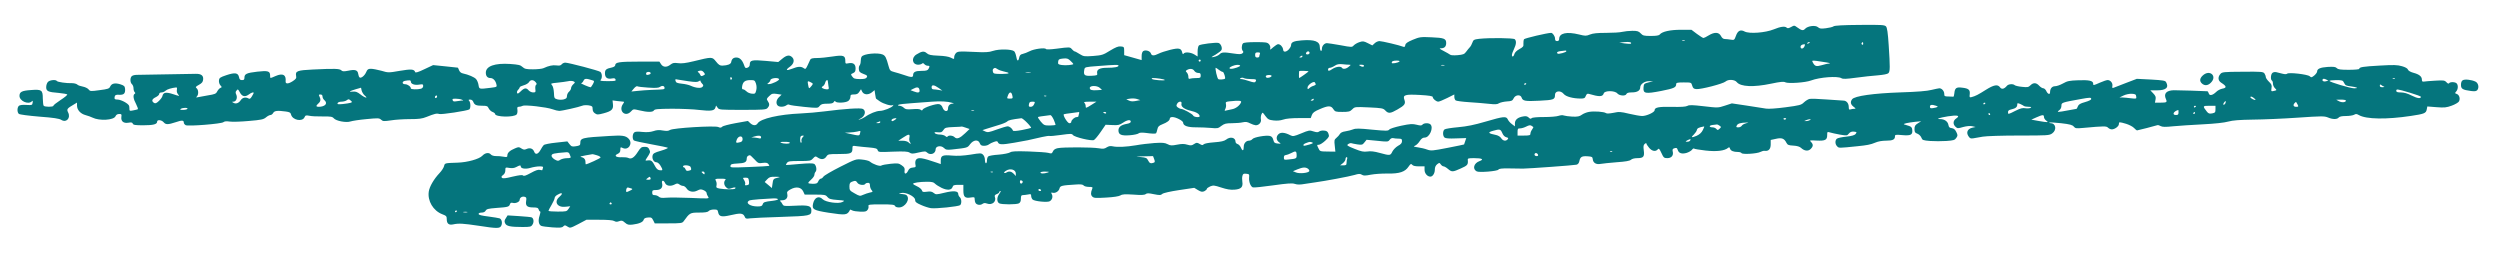 <?xml version="1.0" standalone="no"?>
<!DOCTYPE svg PUBLIC "-//W3C//DTD SVG 20010904//EN"
 "http://www.w3.org/TR/2001/REC-SVG-20010904/DTD/svg10.dtd">
<svg version="1.0" xmlns="http://www.w3.org/2000/svg"
 width="2434pt" height="268pt" viewBox="0 0 2434 268"
 preserveAspectRatio="xMidYMid meet">

<g transform="translate(0,268) scale(0.1,-0.1)"
fill="#05757D" stroke="none">
<path d="M17851 2423 c-9 -6 -42 -14 -74 -18 -48 -6 -61 -4 -77 10 -24 22 -99
13 -125 -15 -19 -21 -34 -18 -78 14 -27 20 -29 20 -59 3 -22 -12 -34 -15 -42
-7 -17 17 -59 12 -127 -16 -82 -33 -237 -45 -283 -21 -40 22 -67 9 -85 -42
-15 -41 -17 -43 -51 -37 -19 3 -45 6 -57 6 -15 0 -28 10 -38 30 -20 38 -63 40
-120 5 -22 -14 -45 -25 -50 -25 -6 0 -34 18 -64 40 l-53 40 -102 0 c-105 0
-183 -17 -207 -46 -8 -10 -34 -14 -87 -14 -67 0 -77 3 -98 25 -20 21 -32 25
-81 25 -32 0 -76 -5 -98 -10 -22 -6 -93 -10 -157 -10 -85 0 -128 -4 -158 -16
-37 -15 -45 -15 -105 0 -122 30 -195 14 -195 -44 0 -13 -7 -20 -20 -20 -15 0
-20 7 -20 24 0 23 -23 56 -38 56 -37 0 -257 -52 -264 -62 -4 -7 -7 -26 -6 -43
3 -26 -3 -33 -39 -53 -26 -14 -45 -33 -49 -48 -7 -27 -24 -33 -24 -9 0 9 9 35
20 57 23 48 25 79 8 96 -13 13 -248 15 -348 4 -49 -6 -56 -10 -65 -37 -5 -16
-17 -37 -25 -45 -8 -8 -24 -28 -35 -43 -18 -25 -30 -29 -83 -34 -37 -3 -67 -2
-74 5 -7 5 -35 22 -63 36 -41 21 -46 26 -25 26 33 0 50 17 50 51 0 43 -21 51
-143 56 -106 5 -116 3 -182 -24 -54 -23 -71 -35 -73 -52 -3 -17 -8 -21 -20
-16 -34 14 -208 55 -231 55 -14 0 -35 -9 -47 -21 l-23 -21 -44 22 c-39 20 -49
21 -81 10 -20 -6 -45 -21 -55 -31 -18 -20 -19 -20 -131 1 -63 11 -121 20 -131
20 -25 0 -49 -27 -49 -56 0 -14 -4 -22 -10 -19 -5 3 -10 19 -10 35 0 57 -50
77 -177 67 -76 -6 -103 -17 -103 -46 -1 -23 -32 -59 -55 -63 -15 -2 -21 3 -23
22 -4 26 -27 50 -49 50 -7 0 -28 -14 -47 -30 -29 -26 -34 -28 -29 -10 3 12 -2
29 -12 40 -16 18 -31 20 -130 20 -73 0 -115 -4 -123 -12 -15 -15 -16 -60 -2
-74 8 -8 6 -15 -4 -23 -12 -10 -31 -10 -85 -2 -96 15 -117 14 -138 -8 -10 -10
-34 -21 -53 -25 -34 -6 -33 -5 16 23 28 17 54 37 57 46 9 22 -8 61 -30 67 -26
7 -176 -12 -190 -24 -7 -6 -13 -32 -13 -59 l0 -49 -32 20 c-37 22 -93 26 -104
8 -6 -9 -10 -5 -14 11 -10 42 -31 47 -117 26 -43 -11 -93 -27 -112 -37 -46
-23 -68 -23 -76 2 -8 24 -51 37 -74 23 -10 -7 -16 -25 -16 -49 l0 -39 -85 24
-85 24 0 41 c0 39 -2 41 -33 44 -24 3 -50 -8 -105 -41 -67 -42 -78 -45 -164
-52 -87 -6 -93 -5 -132 19 -22 14 -44 26 -49 26 -4 0 -15 9 -25 20 -20 23 -21
23 -150 6 -61 -8 -100 -9 -104 -3 -9 15 -117 1 -159 -22 -22 -11 -52 -23 -67
-26 -21 -4 -29 -13 -34 -35 -8 -42 -22 -37 -29 10 -4 22 -13 45 -20 51 -25 21
-146 23 -204 4 -45 -15 -73 -16 -197 -10 -130 6 -146 5 -164 -10 -10 -10 -19
-28 -19 -41 0 -22 0 -22 -32 -6 -21 11 -65 18 -123 20 -73 3 -94 8 -112 24
-25 23 -49 20 -100 -12 -54 -33 -42 -100 17 -100 14 0 31 5 36 10 8 8 15 6 24
-5 7 -8 21 -15 31 -15 22 0 23 -4 9 -31 -9 -15 -22 -19 -68 -19 -60 0 -82 -11
-82 -42 0 -23 -19 -23 -89 2 -31 10 -74 24 -96 29 -37 10 -42 14 -54 58 -22
82 -31 100 -57 112 -48 21 -187 8 -205 -21 -5 -7 -9 -27 -9 -43 0 -17 -5 -36
-11 -42 -6 -6 -9 -23 -7 -39 2 -23 11 -31 45 -44 35 -13 40 -18 32 -33 -8 -13
-23 -17 -67 -17 -48 1 -60 4 -74 24 -16 22 -16 24 8 34 19 9 24 19 24 46 0 42
-24 59 -69 50 -29 -6 -31 -5 -31 24 0 51 -19 58 -123 42 -51 -8 -118 -15 -151
-15 -42 0 -61 -4 -67 -15 -4 -8 -16 -34 -26 -56 -18 -38 -21 -40 -38 -28 -26
19 -55 18 -115 -6 -56 -22 -66 -13 -20 20 38 27 48 64 25 90 -26 28 -55 25
-99 -12 l-39 -32 -121 11 c-133 12 -156 7 -156 -33 0 -16 -7 -27 -22 -33 -20
-7 -24 -4 -34 26 -17 48 -42 73 -74 73 -30 0 -46 -14 -51 -45 -4 -20 -34 -32
-85 -34 -24 -1 -37 7 -63 40 -38 47 -36 47 -220 2 -74 -18 -116 -23 -150 -18
-38 5 -51 3 -73 -14 -36 -29 -72 -27 -92 4 l-16 25 -196 0 c-195 0 -234 -6
-234 -35 0 -8 -12 -17 -28 -21 -61 -13 -72 -22 -72 -58 0 -42 23 -59 68 -50
21 4 31 2 35 -10 6 -14 -5 -16 -75 -16 -64 0 -79 3 -70 12 17 17 15 63 -3 78
-16 13 -306 89 -341 90 -12 0 -28 -7 -35 -16 -9 -12 -24 -15 -51 -11 -37 5
-75 -3 -127 -27 -13 -6 -59 -11 -102 -11 -67 0 -81 4 -102 23 -20 19 -39 23
-119 29 -151 10 -238 -21 -238 -85 0 -33 16 -52 45 -52 26 0 50 -25 58 -61 7
-26 5 -26 -56 -34 -114 -14 -111 -14 -118 27 -3 21 -14 47 -24 58 -17 19 -73
43 -128 55 -17 3 -31 15 -37 30 -5 14 -11 25 -12 26 -2 0 -57 6 -122 13 l-119
12 -85 -40 c-60 -29 -87 -37 -90 -28 -9 29 -39 31 -150 12 -110 -19 -112 -19
-179 1 -37 10 -83 19 -101 19 -28 0 -35 -5 -47 -33 -15 -35 -52 -64 -65 -50
-5 4 -10 19 -12 32 -5 38 -29 47 -94 33 -47 -9 -58 -9 -71 3 -16 17 -67 18
-277 8 -151 -7 -172 -15 -163 -62 5 -22 -1 -31 -35 -53 -43 -27 -70 -27 -67 1
6 63 -27 81 -97 51 -57 -25 -54 -25 -54 4 0 44 -21 50 -126 38 -103 -12 -124
-22 -124 -58 0 -19 -5 -24 -24 -24 -18 0 -25 7 -29 30 -9 41 -39 46 -123 18
-62 -21 -69 -26 -72 -51 -2 -17 4 -37 14 -48 16 -17 16 -19 0 -25 -9 -4 -23
-19 -31 -34 -12 -24 -23 -28 -92 -39 -43 -7 -87 -15 -98 -18 -16 -4 -18 -3 -8
8 18 18 16 64 -2 79 -14 11 -11 16 22 34 30 17 39 28 41 53 4 37 -20 55 -71
54 -114 -2 -548 -10 -576 -10 -18 0 -39 -5 -47 -12 -19 -15 -18 -63 1 -79 8
-7 15 -24 15 -39 0 -15 5 -32 11 -38 8 -8 8 -13 0 -17 -18 -11 -13 -50 14 -99
13 -26 21 -48 17 -51 -4 -2 -24 -7 -45 -11 -36 -7 -37 -7 -37 23 0 26 -7 35
-43 57 -24 14 -55 25 -69 25 -31 0 -37 6 -31 30 4 15 13 19 45 17 45 -2 59 13
56 58 -3 26 -9 32 -46 44 -52 16 -85 9 -99 -22 -9 -20 -22 -25 -103 -35 -88
-12 -92 -12 -108 8 -9 11 -35 23 -57 27 -22 4 -46 12 -53 20 -8 7 -30 13 -50
13 -54 -2 -142 11 -148 21 -10 16 -70 10 -87 -9 -10 -10 -17 -33 -17 -51 0
-39 18 -48 122 -56 43 -4 80 -11 83 -15 3 -5 -26 -29 -65 -54 -38 -25 -70 -50
-70 -56 0 -13 -87 -13 -95 1 -4 6 -7 37 -8 70 0 83 -11 90 -116 82 -88 -6
-111 -18 -111 -57 0 -49 84 -87 119 -54 10 11 12 8 9 -12 -3 -24 -6 -25 -61
-22 -35 3 -63 -1 -72 -8 -19 -16 -19 -64 -1 -79 8 -7 94 -18 201 -27 136 -10
193 -19 211 -31 50 -32 96 18 67 73 -15 31 -10 38 59 78 l28 17 0 -29 c0 -42
34 -80 83 -93 23 -6 53 -17 67 -24 67 -34 208 -26 225 13 6 14 18 22 36 22 22
0 25 -3 21 -28 -6 -43 21 -65 68 -57 29 5 39 3 43 -9 5 -13 24 -16 102 -16 99
0 135 10 135 35 0 22 43 18 63 -5 21 -25 42 -25 118 0 61 21 79 20 79 -5 0 -8
8 -18 18 -24 24 -13 348 13 367 29 10 9 31 11 63 6 26 -4 109 -1 186 6 120 10
142 15 166 35 15 13 35 23 44 23 8 0 20 9 26 20 12 22 41 25 123 14 37 -5 47
-11 51 -30 14 -54 110 -73 131 -26 8 19 14 21 45 15 19 -5 78 -8 130 -7 81 1
96 -2 110 -18 22 -26 120 -45 162 -31 18 6 88 17 156 23 114 11 124 11 143 -6
17 -16 27 -16 97 -6 42 7 125 12 184 12 86 0 118 4 160 21 80 32 101 37 124
29 20 -8 271 31 293 44 15 10 14 69 -1 84 -9 9 -7 12 10 12 14 0 26 -9 31 -24
12 -29 29 -36 90 -36 41 0 49 -3 59 -25 7 -14 23 -30 37 -35 14 -5 25 -14 25
-19 0 -32 185 -36 211 -5 6 8 9 27 7 44 -4 24 -1 30 14 30 11 0 27 4 36 9 23
12 233 -12 291 -33 24 -9 54 -16 66 -16 28 0 191 37 223 50 13 6 41 7 63 4 35
-6 39 -10 39 -35 0 -19 8 -34 23 -43 20 -14 29 -14 82 0 79 21 98 38 93 87
l-4 39 45 -6 c24 -3 50 -6 58 -6 12 0 12 -4 -1 -22 -48 -68 22 -134 78 -73 22
24 23 24 82 10 78 -19 131 -19 141 0 7 12 38 15 176 16 92 0 211 -5 266 -12
111 -13 147 -8 156 22 l7 21 15 -21 c14 -20 22 -21 242 -21 208 0 229 2 244
18 21 23 21 41 2 68 -13 19 -12 23 14 48 26 25 33 27 75 21 l46 -7 -25 -24
c-27 -25 -33 -62 -13 -82 16 -16 60 -15 84 2 10 8 23 11 29 6 5 -4 70 -14 144
-21 133 -13 134 -13 151 9 15 18 29 22 74 22 40 0 57 4 64 16 6 11 11 13 16 5
11 -16 98 -13 124 5 12 8 22 26 22 40 0 21 5 24 35 24 26 0 39 6 51 25 l17 26
11 -23 c16 -32 59 -35 94 -8 l27 22 6 -41 c3 -22 7 -42 10 -43 2 -2 18 -13 35
-25 37 -25 110 -47 126 -37 7 5 8 3 3 -5 -11 -19 -92 -51 -128 -51 -34 0 -101
-27 -145 -59 -15 -10 -38 -21 -52 -25 -17 -4 -14 -1 10 11 43 22 55 74 21 92
-22 12 -173 2 -376 -24 -60 -8 -164 -17 -230 -20 -209 -9 -389 -50 -418 -96
-16 -25 -45 -24 -73 2 l-22 21 -118 -21 c-65 -12 -125 -27 -132 -35 -11 -11
-20 -12 -39 -3 -34 15 -439 -9 -470 -29 -16 -10 -33 -11 -70 -5 -35 7 -59 5
-91 -6 -31 -10 -62 -12 -108 -8 -45 5 -69 4 -79 -5 -18 -15 -20 -64 -3 -78 7
-5 83 -22 168 -37 85 -15 158 -31 162 -34 5 -4 -26 -17 -67 -29 -62 -18 -76
-26 -81 -46 -8 -31 11 -66 36 -66 12 0 28 -13 40 -32 26 -43 25 -50 -6 -46
-19 2 -32 14 -45 38 -27 53 -39 62 -70 58 -27 -4 -28 -3 -16 16 41 62 41 64
29 90 -9 21 -19 26 -46 26 -30 0 -38 -6 -67 -51 -35 -55 -63 -72 -92 -57 -10
5 -38 8 -63 7 -55 -4 -79 15 -41 32 20 9 27 20 27 40 0 27 2 28 25 17 55 -25
100 47 55 92 -29 29 -61 34 -184 26 -275 -16 -286 -19 -286 -72 0 -18 -8 -23
-42 -28 -37 -6 -44 -4 -63 20 l-21 27 -109 -12 c-60 -6 -115 -17 -121 -24 -7
-6 -21 -28 -31 -47 -24 -43 -50 -50 -62 -17 -12 31 -41 41 -74 26 -20 -9 -29
-8 -50 5 -23 16 -28 16 -63 1 -49 -20 -74 -43 -74 -68 0 -17 -4 -19 -38 -13
-20 4 -53 7 -73 6 -21 0 -41 6 -49 15 -19 23 -56 18 -84 -12 -30 -32 -145 -64
-241 -67 -125 -4 -124 -4 -131 -33 -4 -16 -23 -46 -44 -68 -55 -58 -98 -132
-105 -180 -14 -91 43 -187 131 -221 40 -15 44 -20 44 -49 0 -43 21 -59 62 -50
55 12 97 9 246 -13 181 -28 208 -28 222 -1 14 26 6 65 -16 73 -9 3 -58 11
-110 18 -66 8 -94 15 -94 25 0 8 12 13 30 13 18 0 33 7 39 19 9 16 27 20 103
26 114 8 125 11 133 36 5 14 12 18 30 13 27 -7 65 11 65 30 0 21 24 36 47 30
18 -5 21 -11 16 -40 -8 -48 9 -64 68 -64 39 0 49 -4 54 -20 3 -11 10 -20 15
-20 4 0 1 -18 -6 -40 -16 -46 -10 -86 15 -99 9 -5 57 -11 108 -15 75 -5 94 -4
107 9 14 14 18 14 41 -1 26 -17 28 -16 106 24 l79 42 125 0 c82 0 132 -4 145
-12 15 -9 27 -10 48 -2 25 9 32 8 57 -14 24 -21 36 -23 74 -19 64 8 102 24
108 47 4 13 15 20 42 22 31 3 38 -1 51 -27 l15 -30 133 0 c122 0 135 2 148 20
59 82 63 85 150 85 60 0 85 4 94 15 7 8 29 15 50 15 34 0 38 -3 43 -30 8 -39
35 -45 117 -26 97 23 124 21 139 -10 10 -24 15 -26 54 -20 23 3 160 10 304 14
282 9 293 12 293 63 0 45 -27 53 -157 46 -109 -5 -114 -5 -125 16 -6 12 -16
25 -22 29 -6 4 3 8 21 8 37 0 57 26 48 62 -5 19 1 27 32 44 54 30 103 22 123
-19 l15 -32 101 0 c94 0 103 -2 120 -23 16 -19 32 -24 97 -29 74 -6 76 -6 49
-20 -37 -20 -163 -2 -192 27 -38 38 -81 17 -94 -45 -11 -54 6 -63 149 -86 172
-26 185 -25 212 29 1 2 10 -1 21 -7 11 -6 46 -11 77 -12 47 -2 61 1 72 17 8
10 12 27 9 36 -4 16 7 18 124 18 104 0 129 -3 134 -15 3 -9 18 -15 39 -15 60
0 112 81 75 118 -7 7 -28 12 -47 13 -35 1 -36 1 -8 9 43 13 137 -33 137 -66 0
-20 10 -29 58 -50 31 -14 74 -28 96 -31 48 -7 266 16 284 29 17 14 15 63 -3
78 -8 7 -15 21 -15 31 0 30 -45 34 -135 12 -79 -19 -83 -19 -104 -2 -17 14
-33 17 -66 12 -37 -5 -44 -3 -49 14 -4 11 -24 28 -46 38 -22 10 -40 21 -40 25
0 10 65 20 136 20 46 0 65 -4 77 -18 10 -10 39 -29 66 -42 56 -26 96 -22 106
10 5 16 15 20 56 20 l49 0 0 -55 c0 -63 15 -78 74 -68 33 5 36 4 36 -18 0 -13
4 -29 8 -35 12 -20 47 -25 67 -10 14 10 26 11 44 4 52 -19 96 19 77 67 -4 11
3 19 19 25 14 5 25 14 25 20 0 5 5 10 11 10 6 0 1 -12 -10 -26 -27 -34 -27
-80 -2 -94 25 -13 167 -13 192 0 13 8 19 21 19 45 0 28 4 35 19 35 10 0 33 3
50 6 27 6 31 4 31 -14 0 -11 6 -27 14 -35 18 -17 142 -30 166 -17 24 13 34 44
21 69 -9 16 -8 18 8 14 27 -7 60 14 67 42 6 26 22 30 156 38 49 4 71 1 79 -9
6 -8 29 -14 51 -14 34 0 39 -3 33 -17 -16 -38 -16 -61 0 -77 15 -15 32 -16
134 -10 75 4 124 12 140 21 18 12 43 13 127 8 77 -6 108 -4 119 5 12 10 28 10
80 -1 56 -11 67 -11 82 3 11 9 77 24 164 37 l147 22 36 -22 c31 -18 41 -20 62
-11 13 7 24 16 24 22 0 6 15 17 33 25 30 12 40 11 107 -11 55 -18 90 -24 129
-21 65 5 85 25 77 77 -3 19 -3 45 1 58 5 19 11 23 37 20 29 -3 31 -5 28 -36
-4 -41 14 -89 37 -97 9 -3 98 6 196 20 143 20 187 23 213 14 24 -8 51 -8 95 0
34 6 82 13 107 16 89 12 326 56 377 71 42 13 55 13 72 3 16 -11 33 -11 88 0
37 7 111 12 163 11 115 -2 170 16 204 67 20 29 25 31 36 18 8 -10 30 -15 66
-15 l54 0 0 -34 c0 -34 27 -66 57 -66 22 0 43 32 43 67 0 24 7 40 22 53 22 17
23 17 36 -1 7 -10 19 -19 27 -19 7 0 27 -11 43 -25 38 -32 46 -31 126 5 65 29
71 36 67 83 -2 15 7 17 61 17 79 0 100 -12 53 -29 -56 -20 -71 -77 -27 -100
25 -13 201 2 211 17 6 10 34 13 102 12 52 -1 114 -2 138 -2 65 1 492 32 519
38 15 3 24 14 29 34 8 42 24 52 80 48 44 -3 48 -5 51 -31 4 -34 34 -51 76 -43
18 4 88 10 155 16 87 6 128 13 140 24 11 10 36 16 63 16 59 0 71 14 62 77 -5
38 -3 52 10 62 9 8 16 9 16 3 0 -6 12 -24 26 -41 28 -34 64 -40 84 -16 11 13
16 8 36 -35 21 -46 26 -50 58 -50 40 0 62 27 52 65 -4 16 -1 25 10 29 25 10
32 7 39 -14 10 -33 40 -42 86 -29 22 7 46 21 53 31 7 10 16 15 20 11 3 -4 54
-12 112 -19 108 -12 184 -3 219 26 10 9 15 7 19 -8 7 -21 33 -32 78 -32 15 0
30 -5 34 -11 9 -15 153 -6 185 12 13 7 32 12 41 10 37 -5 58 17 58 63 l0 43
51 11 c57 13 81 4 103 -40 10 -19 21 -24 66 -26 37 -2 62 -10 75 -22 33 -31
70 -35 94 -11 26 26 27 45 3 69 -16 16 -14 17 56 13 84 -4 102 6 102 54 0 32
1 33 28 25 15 -5 58 -14 96 -21 67 -11 70 -11 87 10 13 16 27 21 49 19 28 -3
30 -5 18 -21 -10 -14 -35 -21 -92 -28 -43 -4 -84 -13 -92 -20 -19 -16 -18 -54
3 -74 17 -18 13 -18 198 1 91 9 129 16 173 35 27 12 67 19 106 19 64 0 86 11
86 42 0 17 6 18 73 12 82 -7 101 3 95 53 -2 21 -10 30 -33 37 -16 5 -37 11
-45 14 -18 6 31 17 110 26 l55 5 -32 -20 c-27 -17 -33 -27 -33 -56 0 -29 5
-37 28 -45 16 -6 33 -23 39 -38 9 -25 15 -27 85 -33 42 -3 112 -3 158 0 72 5
83 9 97 30 15 22 15 27 0 58 -12 24 -24 34 -44 37 -22 2 -29 9 -33 33 -6 32
-38 55 -79 55 -47 0 -11 13 75 27 94 15 122 7 80 -21 -31 -20 -34 -56 -6 -81
18 -17 23 -17 74 -2 34 9 66 12 87 8 l34 -8 -33 -7 c-45 -11 -61 -45 -37 -82
14 -22 22 -25 48 -21 18 4 59 11 92 16 33 6 192 11 353 11 281 0 295 1 323 21
46 32 36 99 -15 99 -10 0 -17 3 -13 6 3 3 54 1 114 -6 87 -10 111 -17 124 -33
15 -18 24 -19 90 -13 209 19 227 19 244 2 9 -9 25 -16 36 -16 29 0 69 30 69
51 0 23 2 23 71 3 29 -9 64 -27 76 -40 12 -13 26 -24 30 -24 8 0 177 44 198
51 6 2 20 -2 32 -9 16 -9 46 -10 120 -2 54 5 184 14 288 19 119 6 212 16 250
27 44 12 107 17 240 19 99 1 295 9 436 19 234 16 259 16 294 2 47 -20 89 -20
105 -1 8 10 31 15 71 15 33 0 68 6 79 12 16 10 25 10 47 -3 71 -41 269 -44
507 -8 128 19 146 26 153 61 l6 31 89 -7 c77 -6 97 -4 149 15 33 12 65 31 70
41 15 27 3 65 -22 73 -19 6 -19 8 -5 24 19 21 21 62 4 79 -15 15 -64 16 -73 1
-5 -7 -14 -3 -26 10 -18 19 -28 20 -112 15 -50 -3 -100 -7 -109 -9 -13 -2 -18
3 -18 19 0 31 -26 52 -83 67 -29 8 -49 20 -53 31 -3 11 -25 24 -58 33 -44 13
-79 14 -217 6 -163 -9 -199 -15 -199 -32 0 -5 -45 -9 -101 -9 -79 0 -104 3
-117 16 -13 13 -30 15 -89 12 -72 -5 -103 -18 -103 -45 0 -8 -12 -25 -27 -38
-26 -21 -30 -22 -45 -8 -21 19 -205 40 -220 25 -6 -6 -23 -6 -46 0 -20 5 -47
12 -60 15 -12 3 -29 0 -37 -7 -17 -14 -20 -66 -5 -75 6 -3 10 -17 10 -31 0
-13 9 -33 19 -43 19 -19 19 -19 -2 -25 -35 -9 -36 -8 -31 27 5 26 0 37 -25 61
-17 17 -31 37 -31 46 0 9 -6 24 -13 35 -13 16 -30 18 -213 16 -188 -1 -200 -3
-216 -22 -27 -31 -23 -66 10 -86 52 -33 54 -49 8 -57 -19 -4 -44 -17 -57 -30
-36 -35 -66 -42 -74 -16 -3 11 -9 20 -13 21 -19 2 -301 11 -327 10 -73 -2
-101 -33 -77 -86 14 -31 8 -35 -54 -35 l-53 0 6 31 c5 24 0 36 -23 60 l-28 29
66 0 c87 0 117 27 88 79 -8 16 -29 19 -147 26 l-138 7 -105 -40 c-58 -22 -112
-43 -121 -47 -13 -5 -16 -1 -12 18 5 27 -19 57 -46 57 -10 0 -44 -11 -75 -25
-66 -29 -66 -29 -66 -10 0 28 -40 37 -144 33 -87 -3 -108 -7 -150 -31 -27 -15
-61 -27 -77 -27 -30 0 -49 -23 -49 -59 0 -27 -24 -18 -38 15 -7 13 -19 24 -28
24 -9 0 -27 11 -40 25 -28 31 -57 32 -85 4 -19 -19 -29 -21 -82 -15 -34 3 -66
11 -71 16 -15 15 -62 12 -76 -6 -27 -32 -51 -37 -67 -15 -22 32 -60 25 -138
-24 -74 -47 -101 -61 -139 -71 -20 -5 -22 -2 -18 28 5 43 -11 57 -75 64 -56 7
-70 -3 -75 -56 -2 -19 -6 -34 -10 -32 -5 1 -26 2 -48 2 -36 0 -40 3 -40 24 0
29 -24 56 -48 56 -9 -1 -44 -8 -77 -16 -40 -11 -140 -19 -300 -24 -264 -9
-449 -35 -472 -67 -20 -26 -15 -50 13 -72 25 -19 25 -21 6 -21 -11 0 -27 -3
-36 -6 -12 -5 -16 1 -16 24 0 35 -22 62 -52 62 -11 0 -85 5 -164 11 -79 6
-154 9 -167 5 -13 -3 -37 -18 -53 -33 -26 -26 -42 -30 -179 -48 -90 -12 -166
-17 -190 -13 -22 4 -106 17 -186 29 l-147 22 -67 -22 c-67 -22 -69 -22 -206
-6 -113 13 -143 14 -161 3 -16 -8 -61 -11 -149 -9 -128 3 -169 -5 -169 -33 0
-20 -79 -56 -121 -56 -19 0 -76 10 -127 22 -83 20 -98 21 -153 9 -37 -7 -65
-9 -72 -3 -18 14 -117 21 -166 12 -24 -4 -55 -17 -70 -28 -22 -16 -40 -20 -92
-18 -35 2 -72 7 -83 11 -10 5 -32 3 -50 -3 -18 -7 -82 -12 -142 -12 -69 0
-114 -4 -121 -11 -9 -9 -16 -7 -29 6 -13 12 -27 16 -52 11 -53 -8 -82 -32 -82
-67 l0 -30 -29 22 c-16 11 -34 32 -40 45 -15 34 -40 31 -215 -20 -113 -33
-181 -47 -269 -55 -66 -6 -125 -15 -133 -22 -18 -15 -18 -63 1 -79 10 -8 46
-11 113 -8 l98 3 -10 -30 c-6 -16 -11 -31 -11 -32 0 -1 -72 -16 -160 -33 -148
-29 -161 -30 -199 -17 -23 9 -63 18 -91 22 -42 6 -46 9 -28 16 12 4 33 24 45
43 17 26 30 36 50 36 47 0 88 96 56 128 -16 16 -63 15 -77 -1 -9 -11 -20 -12
-58 -2 -40 10 -61 9 -152 -10 -60 -13 -109 -29 -115 -37 -10 -14 -27 -14 -166
-1 -125 13 -161 13 -185 3 -16 -7 -50 -15 -74 -19 -29 -4 -48 -13 -55 -26 -6
-10 -21 -28 -34 -38 -21 -17 -22 -25 -16 -76 l6 -58 -75 1 c-75 1 -76 1 -91
34 -15 31 -15 32 5 32 11 0 39 18 62 39 38 36 41 42 32 68 -8 22 -17 29 -43
31 -18 2 -40 -2 -48 -9 -12 -9 -23 -9 -55 1 -38 13 -45 12 -119 -19 -73 -30
-81 -31 -107 -18 -52 27 -92 31 -114 11 -26 -23 -24 -59 4 -79 22 -16 22 -16
-12 -13 -30 3 -36 8 -43 35 -6 23 -16 35 -34 39 -37 9 -157 -12 -170 -31 -6
-8 -21 -15 -32 -15 -29 0 -52 -26 -52 -59 0 -41 -12 -46 -27 -10 -7 17 -22 33
-33 36 -11 3 -20 13 -20 22 0 42 -51 54 -92 21 -19 -14 -48 -21 -116 -26 -55
-4 -96 -12 -103 -20 -8 -10 -16 -9 -38 4 -26 15 -30 15 -55 -1 -22 -15 -32
-16 -66 -6 -30 9 -53 9 -99 0 -52 -10 -65 -10 -93 5 -27 14 -49 16 -128 11
-52 -4 -133 -13 -180 -22 -96 -16 -180 -20 -226 -10 -23 5 -39 2 -58 -10 -22
-15 -36 -16 -79 -9 -64 11 -348 12 -398 1 -24 -5 -40 -15 -47 -32 -10 -21 -14
-23 -44 -14 -18 5 -105 11 -192 14 -128 4 -164 2 -181 -9 -13 -8 -62 -18 -111
-22 -49 -3 -95 -11 -101 -17 -7 -5 -13 -22 -13 -38 0 -16 -4 -29 -10 -29 -5 0
-10 15 -10 33 0 20 -8 41 -19 51 -17 16 -25 16 -122 0 -72 -11 -128 -14 -182
-9 -90 8 -107 0 -107 -50 l0 -33 -37 13 c-146 50 -182 55 -203 30 -7 -9 -10
-27 -7 -44 6 -28 4 -30 -26 -33 -23 -2 -35 -10 -45 -31 -18 -37 -40 -36 -34 2
3 23 -2 33 -28 51 -28 20 -38 22 -108 15 -42 -4 -83 -12 -90 -17 -13 -11 -81
12 -113 39 -8 7 -42 16 -75 19 -59 6 -61 6 -212 -70 -83 -42 -157 -85 -164
-96 -7 -11 -19 -20 -26 -20 -7 0 -18 -11 -24 -25 -9 -21 -18 -25 -55 -25 -23
0 -43 4 -43 8 0 5 13 21 30 35 17 15 30 35 30 45 0 10 5 23 11 29 15 15 7 64
-13 77 -12 7 -54 7 -145 -1 -70 -7 -129 -11 -130 -9 -2 1 3 11 10 20 12 16 29
18 122 18 102 0 109 1 131 25 22 23 24 24 46 9 33 -23 65 -20 84 9 16 24 20
25 123 25 117 0 131 6 131 53 0 29 1 29 43 23 23 -3 77 -9 119 -12 66 -6 78
-10 84 -27 6 -19 12 -20 147 -14 113 4 145 2 163 -9 19 -13 30 -13 89 1 59 13
68 13 81 0 32 -31 84 -12 84 31 0 32 53 41 81 13 18 -18 29 -20 78 -15 154 17
150 16 177 52 33 43 79 48 94 9 7 -19 17 -25 41 -25 18 0 40 6 48 14 9 7 31
18 49 24 26 9 34 9 38 -3 10 -25 38 -26 159 -5 117 20 142 25 273 56 35 8 67
12 71 10 4 -3 54 2 112 10 94 13 105 13 116 -1 15 -21 179 -60 204 -49 10 5
40 41 66 79 l48 70 65 -3 c56 -3 70 0 103 22 42 29 77 34 77 11 0 -9 -14 -17
-37 -21 -57 -10 -83 -30 -83 -64 0 -42 28 -54 113 -47 38 3 75 11 83 18 9 8
32 9 67 5 65 -9 97 -10 104 -3 3 4 8 20 12 38 5 25 14 35 47 48 49 19 74 38
74 57 0 8 10 14 25 14 35 0 105 -37 105 -55 0 -30 45 -46 127 -45 43 0 108 -3
144 -6 62 -6 70 -5 101 20 30 22 45 26 104 26 38 0 85 4 105 9 27 6 44 4 70
-10 19 -10 44 -18 56 -19 31 0 56 28 50 58 -3 14 0 36 5 48 11 23 11 23 38
-15 25 -33 34 -39 80 -44 34 -4 66 -1 93 8 27 10 83 15 155 15 l114 0 11 30
c9 23 25 35 77 57 83 36 110 36 132 0 17 -25 22 -27 88 -27 62 0 74 3 96 25
25 25 25 25 162 19 127 -6 139 -8 160 -30 30 -32 49 -30 117 9 71 40 83 56 69
95 -18 48 6 55 152 47 87 -5 124 -11 124 -20 0 -17 33 -45 54 -45 9 0 48 16
86 35 l70 35 0 -24 c0 -13 6 -28 13 -34 6 -5 64 -13 127 -17 63 -4 151 -11
195 -16 63 -7 84 -6 101 6 12 7 46 15 75 17 47 3 55 6 67 31 16 34 67 39 77 7
11 -34 35 -38 173 -31 140 7 152 11 152 57 0 40 55 46 85 9 21 -26 90 -45 167
-45 32 0 40 4 48 26 7 17 15 24 28 20 106 -31 136 -30 147 5 9 28 108 28 132
-1 21 -24 81 -28 89 -5 4 10 21 15 54 15 51 0 80 18 80 49 0 31 42 61 86 60
l39 -1 -45 -11 c-42 -11 -45 -14 -48 -49 -5 -60 17 -64 172 -34 126 25 146 34
146 67 0 13 13 16 73 16 74 0 74 0 83 -31 7 -25 15 -32 40 -34 44 -4 261 52
285 74 26 23 88 20 109 -6 37 -46 164 -51 335 -15 91 19 122 22 138 13 28 -14
195 -3 250 18 85 32 259 45 296 22 14 -9 47 -8 142 5 68 9 164 20 212 23 55 5
94 12 103 21 17 17 17 56 3 273 -8 122 -15 169 -26 182 -14 15 -40 17 -255 15
-162 -1 -246 -6 -257 -14z m-1448 -140 c-7 -2 -19 -2 -25 0 -7 3 -2 5 12 5 14
0 19 -2 13 -5z m-525 -28 c-3 -3 -30 -2 -59 2 l-54 8 50 5 c47 5 76 -2 63 -15z
m1742 11 c0 -2 -7 -7 -16 -10 -8 -3 -12 -2 -9 4 6 10 25 14 25 6z m520 -12 c0
-8 -5 -12 -10 -9 -6 4 -8 11 -5 16 9 14 15 11 15 -7z m-573 -28 c-12 -24 -37
-25 -37 -1 0 13 14 23 37 24 8 1 8 -5 0 -23z m-2317 -45 c0 -10 -76 -31 -85
-23 -13 13 -2 21 33 25 20 2 40 4 45 5 4 1 7 -2 7 -7z m-2500 -16 c0 -8 -9
-15 -20 -15 -13 0 -18 5 -14 15 4 8 12 15 20 15 8 0 14 -7 14 -15z m-484 -11
c-3 -9 -6 -20 -6 -25 0 -5 -9 -9 -20 -9 -15 0 -20 7 -20 25 0 20 5 25 26 25
20 0 25 -4 20 -16z m414 -24 c0 -5 -8 -10 -17 -10 -15 0 -16 2 -3 10 19 12 20
12 20 0z m-2230 -73 c0 -9 -76 -16 -113 -10 -34 5 -38 9 -35 32 3 23 9 27 47
31 38 4 49 1 73 -22 15 -14 28 -28 28 -31z m1240 33 c0 -5 -4 -10 -10 -10 -5
0 -10 5 -10 10 0 6 5 10 10 10 6 0 10 -4 10 -10z m1935 -9 c-14 -13 -75 -24
-75 -13 0 16 13 22 49 22 21 0 31 -4 26 -9z m4160 -9 c29 -5 39 -10 24 -11
-14 0 -48 -8 -74 -16 -52 -15 -66 -11 -86 28 -10 18 -8 19 38 14 26 -4 71 -10
98 -15z m-4651 -22 c21 -1 20 -1 -3 -20 -25 -22 -56 -26 -66 -10 -10 17 -58
11 -90 -10 -36 -24 -45 -25 -45 -5 0 8 8 15 18 15 9 0 31 9 47 20 22 15 41 18
74 15 24 -3 53 -5 65 -5z m-2244 -9 c0 -13 -39 -21 -112 -21 -73 0 -103 -17
-96 -54 4 -19 -1 -21 -58 -24 -67 -3 -77 7 -67 61 5 24 8 25 131 34 178 14
202 14 202 4z m1184 0 c5 -8 -58 -31 -88 -31 -25 0 -19 15 12 27 34 14 69 16
76 4z m1206 -1 c0 -13 -20 -13 -40 0 -12 8 -9 10 13 10 15 0 27 -4 27 -10z
m783 3 c-7 -2 -21 -2 -30 0 -10 3 -4 5 12 5 17 0 24 -2 18 -5z m-4350 -37 c12
-8 38 -17 57 -21 72 -15 65 -24 -16 -25 -76 0 -82 2 -87 22 -4 13 -1 26 6 30
16 10 14 10 40 -6z m2154 -6 c14 -11 31 -20 38 -20 10 0 29 -60 21 -66 -9 -8
-54 -11 -64 -5 -12 7 -35 111 -25 111 3 0 16 -9 30 -20z m-239 -10 c7 -11 23
-20 37 -20 20 0 25 -5 25 -25 0 -23 -4 -25 -44 -25 -24 0 -51 -3 -60 -6 -12
-5 -16 0 -16 19 0 14 -7 32 -15 41 -14 13 -13 16 2 25 28 16 57 13 71 -9z
m-4781 -45 c-18 -9 -23 -8 -29 6 -4 9 -12 21 -20 25 -9 6 -6 10 12 15 18 4 29
1 42 -15 15 -19 15 -21 -5 -31z m5893 40 c0 -4 -86 -65 -92 -65 -2 0 -2 59 1
68 2 4 91 2 91 -3z m-6406 -14 c3 -5 -1 -12 -10 -15 -25 -10 -34 -7 -34 9 0
16 35 21 44 6z m3699 2 c-13 -2 -33 -2 -45 0 -13 2 -3 4 22 4 25 0 35 -2 23
-4z m2347 -32 c0 -13 -37 -24 -50 -16 -6 4 -8 11 -5 16 8 12 55 12 55 0z
m-5255 -20 c3 -5 1 -12 -5 -16 -5 -3 -10 1 -10 9 0 18 6 21 15 7z m5054 -11
c51 0 58 -4 43 -27 -5 -8 -21 -6 -62 8 -30 10 -63 19 -75 19 -16 0 -17 2 -6 9
9 6 22 6 32 0 10 -5 40 -9 68 -9z m-6402 -15 c9 -3 8 -12 -5 -35 -9 -16 -19
-30 -22 -30 -12 0 -104 39 -92 40 7 0 17 11 23 24 11 24 26 24 96 1z m1808 15
c7 -12 -70 -50 -100 -49 -19 0 -19 0 -2 13 9 7 17 18 17 24 0 21 73 31 85 12z
m3709 4 c25 -4 46 -9 46 -13 0 -9 -114 0 -124 10 -12 11 12 12 78 3z m11353
-25 c-24 -7 -43 4 -33 19 4 7 15 6 31 -1 l24 -12 -22 -6z m670 25 c-3 -3 -12
-4 -19 -1 -8 3 -5 6 6 6 11 1 17 -2 13 -5z m-16615 -25 c70 -10 90 -9 103 1 9
7 15 8 15 2 0 -6 7 -18 16 -27 13 -12 14 -18 4 -30 -14 -17 -65 -13 -115 10
-16 8 -55 17 -86 20 -46 5 -58 10 -62 27 -5 16 -2 19 16 14 12 -2 61 -10 109
-17z m-2702 -4 c0 -23 36 -36 80 -29 36 6 40 4 40 -14 0 -12 -9 -22 -22 -26
-35 -9 -98 -7 -98 3 0 18 -32 41 -56 41 -31 0 -32 27 -1 33 44 8 57 7 57 -8z
m1214 -4 c12 -14 14 -21 6 -26 -7 -4 -10 -22 -8 -41 4 -31 2 -34 -22 -34 -14
0 -33 9 -43 20 -23 28 -43 25 -78 -10 -23 -22 -31 -26 -35 -15 -3 8 1 22 10
30 9 9 16 20 16 25 0 5 18 14 40 20 22 6 44 20 50 30 14 25 42 26 64 1z m367
-22 c-12 -11 -21 -28 -21 -37 0 -10 -9 -25 -20 -35 -11 -9 -20 -28 -20 -42 0
-19 -7 -26 -32 -33 -19 -5 -46 -4 -63 1 -28 8 -30 12 -32 65 -2 33 -9 62 -19
73 -15 16 -12 18 53 24 37 4 84 10 103 14 19 5 43 4 53 -1 18 -9 18 -11 -2
-29z m1779 7 c7 -22 8 -46 2 -68 -8 -30 -11 -33 -43 -30 -19 2 -42 12 -52 23
-10 10 -24 19 -32 19 -11 0 -13 8 -9 33 8 42 29 57 80 57 39 0 43 -2 54 -34z
m700 20 c0 -7 3 -28 6 -45 6 -28 4 -31 -17 -31 -13 0 -31 5 -39 10 -13 9 -13
12 1 20 9 5 20 21 23 35 7 26 26 35 26 11z m14762 -13 c11 -24 21 -29 66 -34
61 -8 81 -19 33 -19 -38 0 -241 61 -241 72 0 4 29 8 64 8 61 0 66 -2 78 -27z
m-14925 4 c21 -12 21 -12 2 -36 -23 -28 -24 -27 -32 17 -7 35 -3 37 30 19z
m4913 -19 c0 -4 -10 -10 -22 -14 -13 -3 -31 -13 -40 -22 -16 -14 -18 -13 -18
5 0 26 61 68 72 50 4 -7 8 -15 8 -19z m2050 8 c0 -3 -4 -8 -10 -11 -5 -3 -10
-1 -10 4 0 6 5 11 10 11 6 0 10 -2 10 -4z m8350 -29 c9 -3 3 -6 -12 -6 -20 -1
-28 4 -28 15 0 12 4 14 13 7 6 -6 19 -13 27 -16z m-16899 -10 c73 -5 101 -3
115 7 21 16 44 10 44 -10 0 -15 -2 -15 -125 -19 -44 -2 -106 -6 -139 -10 l-59
-6 24 29 c13 16 29 26 34 22 6 -4 53 -10 106 -13z m2827 -3 l37 -26 -34 6
c-18 3 -42 6 -52 6 -12 0 -19 7 -19 20 0 27 24 25 68 -6z m1545 -22 c-54 -4
-73 2 -73 22 0 24 70 25 97 1 l22 -20 -46 -3z m-8961 3 c-3 -16 2 -33 13 -45
16 -18 14 -18 -49 3 -71 23 -97 18 -105 -19 -2 -10 -17 -31 -34 -47 -23 -22
-35 -27 -47 -19 -27 17 -22 37 15 55 19 9 35 23 35 32 0 9 9 15 22 15 12 0 30
7 40 17 15 14 59 27 104 32 7 1 9 -9 6 -24z m1829 -55 c40 -33 0 -23 -42 11
-31 24 -47 30 -74 27 -46 -5 -35 4 28 23 l52 15 6 -28 c4 -15 17 -37 30 -48z
m5401 55 c6 -28 -11 -33 -59 -14 l-28 11 25 13 c38 21 57 18 62 -10z m-6617
-24 c21 -41 50 -48 86 -22 26 20 49 27 49 16 0 -2 -8 -18 -18 -34 -13 -22 -22
-27 -32 -20 -27 16 -59 10 -76 -16 -19 -29 -47 -40 -71 -26 -17 10 -17 10 -1
11 27 0 42 37 29 67 -9 19 -9 29 0 39 15 19 16 18 34 -15z m21126 -3 c60 -18
109 -36 109 -40 0 -21 -33 -17 -89 11 -41 21 -75 31 -106 31 -33 0 -45 4 -45
15 0 20 6 20 131 -17z m-13607 -20 c9 -36 8 -38 -23 -38 -28 0 -29 1 -18 30
13 36 32 39 41 8z m10944 -17 c4 -23 2 -24 -50 -18 -29 4 -66 7 -83 8 l-30 0
40 19 c22 11 58 18 80 17 34 -2 41 -6 43 -26z m-17658 -1 c0 -11 8 -27 19 -36
35 -31 7 -63 -56 -64 -28 0 -29 10 -3 33 22 19 25 39 10 68 -9 16 -7 19 10 19
13 0 20 -7 20 -20z m1114 -5 c-4 -8 -10 -12 -15 -9 -11 6 -2 24 11 24 5 0 7
-7 4 -15z m5933 9 c-3 -3 -12 -4 -19 -1 -8 3 -5 6 6 6 11 1 17 -2 13 -5z
m11756 -18 c25 -19 21 -26 -8 -13 -14 7 -25 15 -25 20 0 11 13 8 33 -7z
m-10884 -29 c-29 -6 -50 -5 -68 4 l-26 13 40 6 c22 3 53 1 68 -5 l29 -10 -43
-8z m9301 19 c0 -8 -24 -20 -60 -30 -47 -13 -63 -23 -70 -42 -5 -13 -11 -24
-14 -24 -2 0 -40 -7 -83 -15 -100 -19 -113 -19 -85 1 14 10 22 26 22 44 0 31
2 32 185 65 93 17 105 17 105 1z m-16947 -37 c-10 -3 -44 -9 -75 -12 -46 -4
-56 -3 -51 9 3 8 19 14 37 14 18 0 41 6 52 14 17 13 21 12 37 -2 18 -16 18
-16 0 -23z m1082 31 c20 -8 19 -9 -1 -9 -12 -1 -35 -4 -51 -7 -22 -4 -32 -2
-36 10 -5 13 1 16 31 15 20 0 46 -4 57 -9z m8295 0 c0 -5 -8 -10 -17 -10 -15
0 -16 2 -3 10 19 12 20 12 20 0z m10050 -9 c0 -18 -39 -22 -67 -7 l-28 15 48
1 c26 0 47 -4 47 -9z m-13570 -22 c21 -6 22 -7 5 -8 -28 -1 -45 -20 -45 -48 0
-36 -38 -31 -52 7 -6 19 -19 32 -34 36 -29 7 -154 -34 -161 -54 -4 -9 -9 -10
-19 -1 -9 8 -37 10 -80 6 -56 -4 -69 -2 -85 14 -10 10 -29 19 -41 19 -13 0
-18 4 -12 9 5 5 63 12 129 16 66 4 156 11 200 15 81 6 150 3 195 -11z m2813 5
c-12 -31 -52 -62 -90 -68 -21 -4 -46 -10 -56 -12 -16 -5 -17 -3 -7 16 6 12 9
32 6 45 -5 21 -2 24 31 28 96 10 123 8 116 -9z m9584 -9 c-4 -8 -11 -15 -17
-15 -6 0 -6 7 2 20 14 22 24 19 15 -5z m-11599 -10 c-7 -16 -19 -25 -33 -25
-18 0 -21 4 -17 25 3 20 10 25 33 25 27 0 28 -2 17 -25z m560 -5 c-56 -35 -58
-36 -58 -12 0 10 -5 23 -12 30 -9 9 2 12 53 12 l64 0 -47 -30z m875 11 c-8
-29 27 -55 92 -70 53 -12 84 -31 85 -53 0 -15 -58 -8 -63 7 -6 15 -97 65 -119
65 -7 0 -21 7 -31 14 -15 12 -16 18 -7 35 14 27 50 29 43 2z m10866 -8 c11
-21 9 -23 -14 -23 -27 0 -33 18 -13 38 6 6 12 11 13 9 1 -1 8 -12 14 -24z
m-3039 13 c0 -3 -4 -8 -10 -11 -5 -3 -10 -1 -10 4 0 6 5 11 10 11 6 0 10 -2
10 -4z m375 -28 c5 -4 25 -8 45 -8 26 0 31 -3 20 -10 -8 -5 -31 -7 -51 -4 -27
5 -49 -1 -97 -25 -72 -37 -72 -36 -72 -12 0 14 10 21 33 26 40 9 57 22 57 46
0 16 3 17 28 7 15 -7 31 -15 37 -20z m-855 2 c27 -8 18 -15 -32 -23 -22 -3
-28 0 -28 14 0 20 17 23 60 9z m2530 -4 c0 -3 -4 -8 -10 -11 -5 -3 -10 -1 -10
4 0 6 5 11 10 11 6 0 10 -2 10 -4z m190 -30 c0 -30 -4 -34 -32 -40 -27 -5 -36
-2 -51 16 -44 56 -43 58 23 58 l60 0 0 -34z m-19745 4 c-3 -5 -23 -10 -43 -10
-28 0 -33 3 -22 10 20 13 73 13 65 0z m7658 -17 c-7 -2 -19 -2 -25 0 -7 3 -2
5 12 5 14 0 19 -2 13 -5z m11727 -18 c0 -20 -5 -25 -25 -25 -41 0 -24 37 23
49 1 1 2 -10 2 -24z m-10704 -11 c-3 -9 -6 -20 -6 -25 0 -5 -8 -9 -17 -9 -20
0 -53 -28 -53 -47 0 -7 -8 -13 -18 -13 -19 0 -69 83 -53 88 5 2 38 7 72 11 35
5 68 9 73 10 4 0 5 -6 2 -15z m264 6 c0 -5 -7 -7 -15 -4 -8 4 -15 8 -15 10 0
2 7 4 15 4 8 0 15 -4 15 -10z m10600 0 c0 -5 -5 -10 -11 -10 -5 0 -7 5 -4 10
3 6 8 10 11 10 2 0 4 -4 4 -10z m-1995 -10 c3 -5 1 -10 -4 -10 -6 0 -11 5 -11
10 0 6 2 10 4 10 3 0 8 -4 11 -10z m-9115 -57 c11 -25 18 -48 16 -50 -2 -2
-28 -4 -57 -5 -50 0 -56 3 -86 38 -17 21 -30 41 -27 44 4 4 34 8 121 19 7 0
21 -20 33 -46z m9640 28 c0 -11 10 -27 22 -35 27 -19 19 -20 -73 -4 l-72 13
49 22 c61 27 74 28 74 4z m-11184 -26 c-23 -17 -36 -19 -36 -6 0 11 18 19 40
20 11 0 10 -3 -4 -14z m1284 -30 c24 -24 41 -47 39 -50 -3 -2 -43 -12 -89 -21
-60 -11 -86 -12 -88 -5 -7 20 -33 41 -52 41 -11 0 -58 -14 -105 -31 -76 -28
-90 -30 -113 -19 l-27 13 40 13 c22 7 73 23 113 35 40 11 80 28 88 36 13 13
37 19 139 32 6 0 31 -19 55 -44z m7390 41 c0 -11 -19 -15 -25 -6 -3 5 1 10 9
10 9 0 16 -2 16 -4z m230 -16 c-8 -5 -24 -9 -35 -9 l-20 0 20 9 c11 5 27 9 35
9 13 1 13 0 0 -9z m-9050 -20 c0 -5 -10 -10 -22 -9 -22 0 -22 1 -3 9 11 5 21
9 23 9 1 1 2 -3 2 -9z m8431 -10 c-19 -5 -38 -15 -43 -24 -5 -9 -20 -16 -34
-16 -21 0 -23 3 -14 19 9 19 39 27 100 28 18 1 16 -1 -9 -7z m-2072 -37 c1 -1
-4 -12 -13 -25 -9 -12 -16 -30 -16 -40 0 -15 -9 -18 -62 -18 l-63 0 0 35 c0
31 3 35 25 35 14 0 41 8 60 18 25 13 39 15 50 8 8 -6 17 -11 19 -13z m1813 13
c17 -12 17 -14 -1 -30 -16 -15 -19 -15 -31 -1 -7 8 -23 15 -36 15 -36 0 -38
18 -2 23 18 2 38 4 43 5 6 1 18 -5 27 -12z m-7340 -19 l38 -13 -43 -41 c-51
-49 -81 -61 -103 -39 -17 18 -60 21 -69 6 -4 -6 -12 -4 -21 5 -9 8 -33 15 -53
15 -21 0 -43 6 -49 13 -8 10 -2 12 28 9 32 -3 41 0 55 22 15 23 24 26 98 29
45 1 82 4 82 5 0 1 17 -4 37 -11z m7177 -23 c-12 -25 -32 -43 -60 -56 -51 -22
-60 -17 -26 14 13 13 26 32 28 43 4 17 17 24 70 34 4 0 -2 -15 -12 -35z
m-1953 -29 c9 -22 23 -37 39 -41 20 -5 23 -9 14 -20 -17 -21 -45 -17 -63 10
-8 14 -30 27 -48 31 -81 16 -88 26 -30 42 63 18 72 16 88 -22z m-6253 -4 c-6
-25 -5 -25 -108 -2 l-40 9 45 2 c25 1 59 5 75 9 37 9 35 10 28 -18z m481 -41
c-4 -18 -1 -36 6 -45 16 -19 3 -20 -16 0 -9 8 -33 15 -57 15 l-41 0 44 29 c59
39 71 39 64 1z m-1444 4 c0 -12 -6 -15 -22 -10 -13 3 -34 6 -48 7 l-25 1 25 8
c43 14 70 11 70 -6z m405 0 c-9 -10 -14 -25 -12 -35 3 -11 1 -19 -4 -19 -10 0
-12 53 -2 63 3 4 13 7 20 7 11 0 11 -3 -2 -16z m-585 -18 c0 -16 -7 -26 -22
-30 -43 -11 -47 -8 -35 24 15 39 57 43 57 6z m6388 4 c27 0 32 -4 32 -24 0
-18 -10 -31 -39 -46 -22 -13 -45 -37 -55 -56 -19 -40 -23 -40 -122 -13 -54 15
-89 19 -121 14 -37 -5 -59 -1 -125 26 -73 29 -79 34 -62 46 10 7 24 11 30 9 6
-2 33 -8 60 -12 44 -6 49 -5 68 19 l21 26 105 -10 c101 -11 105 -10 120 10 10
13 22 19 35 16 11 -3 35 -5 53 -5z m2837 -19 c-3 -6 -16 -11 -28 -11 -21 1
-21 1 3 15 27 14 36 13 25 -4z m-8765 -21 c0 -12 -57 -12 -85 0 -15 6 -6 9 33
9 28 1 52 -3 52 -9z m5086 3 c13 -5 6 -10 -27 -20 -53 -15 -59 -16 -59 -4 0 5
12 14 28 19 34 13 37 13 58 5z m-152 -121 c1 -36 -1 -37 -81 -45 -40 -5 -43
-3 -43 19 0 16 6 24 18 24 9 1 33 9 52 19 45 24 53 22 54 -17z m3073 32 c-3
-3 -12 -4 -19 -1 -8 3 -5 6 6 6 11 1 17 -2 13 -5z m-10153 -21 c3 -10 9 -24
12 -30 4 -9 -6 -13 -36 -13 -22 0 -51 -7 -64 -15 -21 -14 -26 -14 -55 2 -17
10 -31 26 -31 35 0 22 17 26 146 36 13 1 24 -5 28 -15z m9430 -8 c4 -10 -1
-15 -14 -15 -11 0 -20 7 -20 15 0 8 6 15 14 15 8 0 16 -7 20 -15z m-9162 -7
c21 -6 37 -16 35 -22 -3 -8 -129 -66 -144 -66 -1 0 -3 11 -3 24 0 26 -15 42
-45 48 -11 3 9 9 45 15 36 6 67 11 69 12 2 0 21 -4 43 -11z m1533 -39 c36 -39
40 -41 81 -35 31 4 45 1 54 -10 7 -8 11 -16 9 -19 -3 -2 -89 -7 -193 -11 -182
-7 -188 -7 -184 12 3 16 14 19 68 22 71 3 90 13 90 47 0 20 10 31 31 34 3 1
23 -18 44 -40z m3892 2 c9 -24 8 -31 -4 -35 -28 -11 -42 -6 -55 22 -12 24 -20
28 -73 33 -56 5 -54 6 30 7 l91 2 11 -29z m1879 3 c-3 -9 -6 -27 -6 -40 0 -20
-5 -24 -31 -24 l-32 0 27 21 c14 11 26 29 26 40 0 10 5 19 11 19 6 0 8 -7 5
-16z m-8046 -74 c0 -22 47 -29 96 -14 26 8 65 14 87 14 32 0 38 -3 33 -16 -3
-9 -6 -18 -6 -20 0 -2 -11 -2 -24 2 -17 4 -43 -5 -88 -30 -46 -25 -67 -33 -75
-25 -8 8 -37 4 -103 -11 -68 -17 -94 -20 -103 -11 -8 8 -6 15 11 27 14 10 22
26 22 45 0 30 1 31 39 24 27 -4 48 -2 68 9 33 18 43 19 43 6z m1654 -6 c10
-26 7 -31 -19 -36 -18 -4 -26 0 -30 13 -4 11 -11 19 -16 19 -5 0 -9 5 -9 10 0
17 67 12 74 -6z m6011 -17 c10 -8 15 -19 12 -24 -11 -18 -96 -26 -129 -12
l-30 12 43 18 c54 22 80 23 104 6z m-2845 -46 l0 -25 -20 22 c-22 23 -46 28
-70 13 -8 -6 -18 -7 -23 -4 -5 3 4 13 20 22 40 25 93 9 93 -28z m-3030 3 c0
-14 -3 -14 -15 -4 -8 7 -15 14 -15 16 0 2 7 4 15 4 8 0 15 -7 15 -16z m2807
10 c-3 -3 -12 -4 -19 -1 -8 3 -5 6 6 6 11 1 17 -2 13 -5z m533 -4 c-36 -12
-70 -12 -70 0 0 6 21 10 48 9 38 -1 42 -2 22 -9z m-3866 -55 c4 -11 -2 -15
-22 -15 -26 1 -26 1 -8 15 24 18 23 18 30 0z m1238 5 c-42 -10 -45 -13 -51
-61 l-6 -40 -35 30 -35 29 24 26 c21 22 32 26 80 25 50 -1 52 -2 23 -9z m-280
-34 c3 -30 1 -35 -20 -39 -18 -3 -22 -1 -17 11 3 8 -2 25 -10 38 -15 23 -15
24 14 24 25 0 29 -4 33 -34z m-230 12 c-18 -18 -14 -53 9 -73 17 -16 24 -17
51 -7 31 11 48 9 34 -5 -9 -9 -100 -8 -150 1 -32 6 -35 10 -30 31 3 13 1 33
-6 44 -10 20 -8 21 47 21 44 0 54 -3 45 -12z m2895 -21 c-6 -20 -27 -19 -27 2
0 14 5 19 15 14 9 -3 14 -10 12 -16z m-3482 -9 c12 -28 53 -35 92 -15 24 13
31 13 48 1 10 -8 26 -14 36 -14 9 0 24 -11 33 -24 21 -33 66 -42 106 -21 27
14 36 14 61 3 16 -7 29 -20 29 -28 0 -9 6 -24 14 -35 13 -20 12 -20 -168 -12
-99 4 -207 5 -239 2 -44 -4 -62 -1 -73 10 -9 8 -26 15 -40 15 -19 0 -24 5 -24
25 0 22 4 25 40 25 45 0 66 25 56 66 -8 31 16 33 29 2z m1873 2 c13 -21 66
-28 77 -10 3 6 15 10 26 10 14 0 19 -7 19 -27 0 -14 7 -34 16 -44 14 -16 13
-18 -18 -24 -18 -4 -47 -14 -65 -22 -30 -14 -35 -13 -82 14 -47 26 -51 31 -51
66 0 30 5 40 23 47 33 13 41 12 55 -10z m-2201 -55 c14 -5 12 -9 -11 -20 -39
-20 -44 -19 -39 9 3 15 10 23 19 20 8 -2 22 -6 31 -9z m3988 -15 c3 -5 -1 -10
-9 -10 -9 0 -16 5 -16 10 0 6 4 10 9 10 6 0 13 -4 16 -10z m-4665 -38 c0 -5
-11 -18 -25 -30 -55 -48 -18 -105 62 -95 l45 5 -17 -26 c-17 -25 -21 -26 -106
-26 -49 0 -89 3 -89 8 0 4 14 30 30 57 16 28 30 58 30 67 0 10 12 24 28 32 31
17 42 19 42 8z m2104 -51 c4 -5 -18 -12 -51 -16 -80 -9 -91 -13 -98 -36 -5
-15 -16 -19 -50 -19 -72 0 -120 33 -82 57 6 4 50 10 97 13 47 3 106 6 132 8
25 2 49 -1 52 -7z m-1619 -41 c3 -5 -1 -10 -10 -10 -9 0 -13 5 -10 10 3 6 8
10 10 10 2 0 7 -4 10 -10z m-1505 -74 c0 -3 -4 -8 -10 -11 -5 -3 -10 -1 -10 4
0 6 5 11 10 11 6 0 10 -2 10 -4z m98 -13 c-10 -2 -26 -2 -35 0 -10 3 -2 5 17
5 19 0 27 -2 18 -5z"/>
<path d="M21446 1945 c-30 -28 -33 -55 -8 -78 26 -24 59 -21 87 8 65 64 -11
133 -79 70z"/>
<path d="M23978 1899 c-12 -6 -18 -22 -18 -45 0 -39 15 -49 98 -60 37 -5 51
-2 61 9 20 25 10 70 -19 83 -38 18 -103 25 -122 13z"/>
<path d="M4925 556 c-14 -21 -16 -32 -7 -50 12 -28 51 -36 169 -36 75 0 84 2
97 23 17 25 12 63 -9 71 -8 3 -63 8 -123 12 l-110 7 -17 -27z"/>
</g>
</svg>
